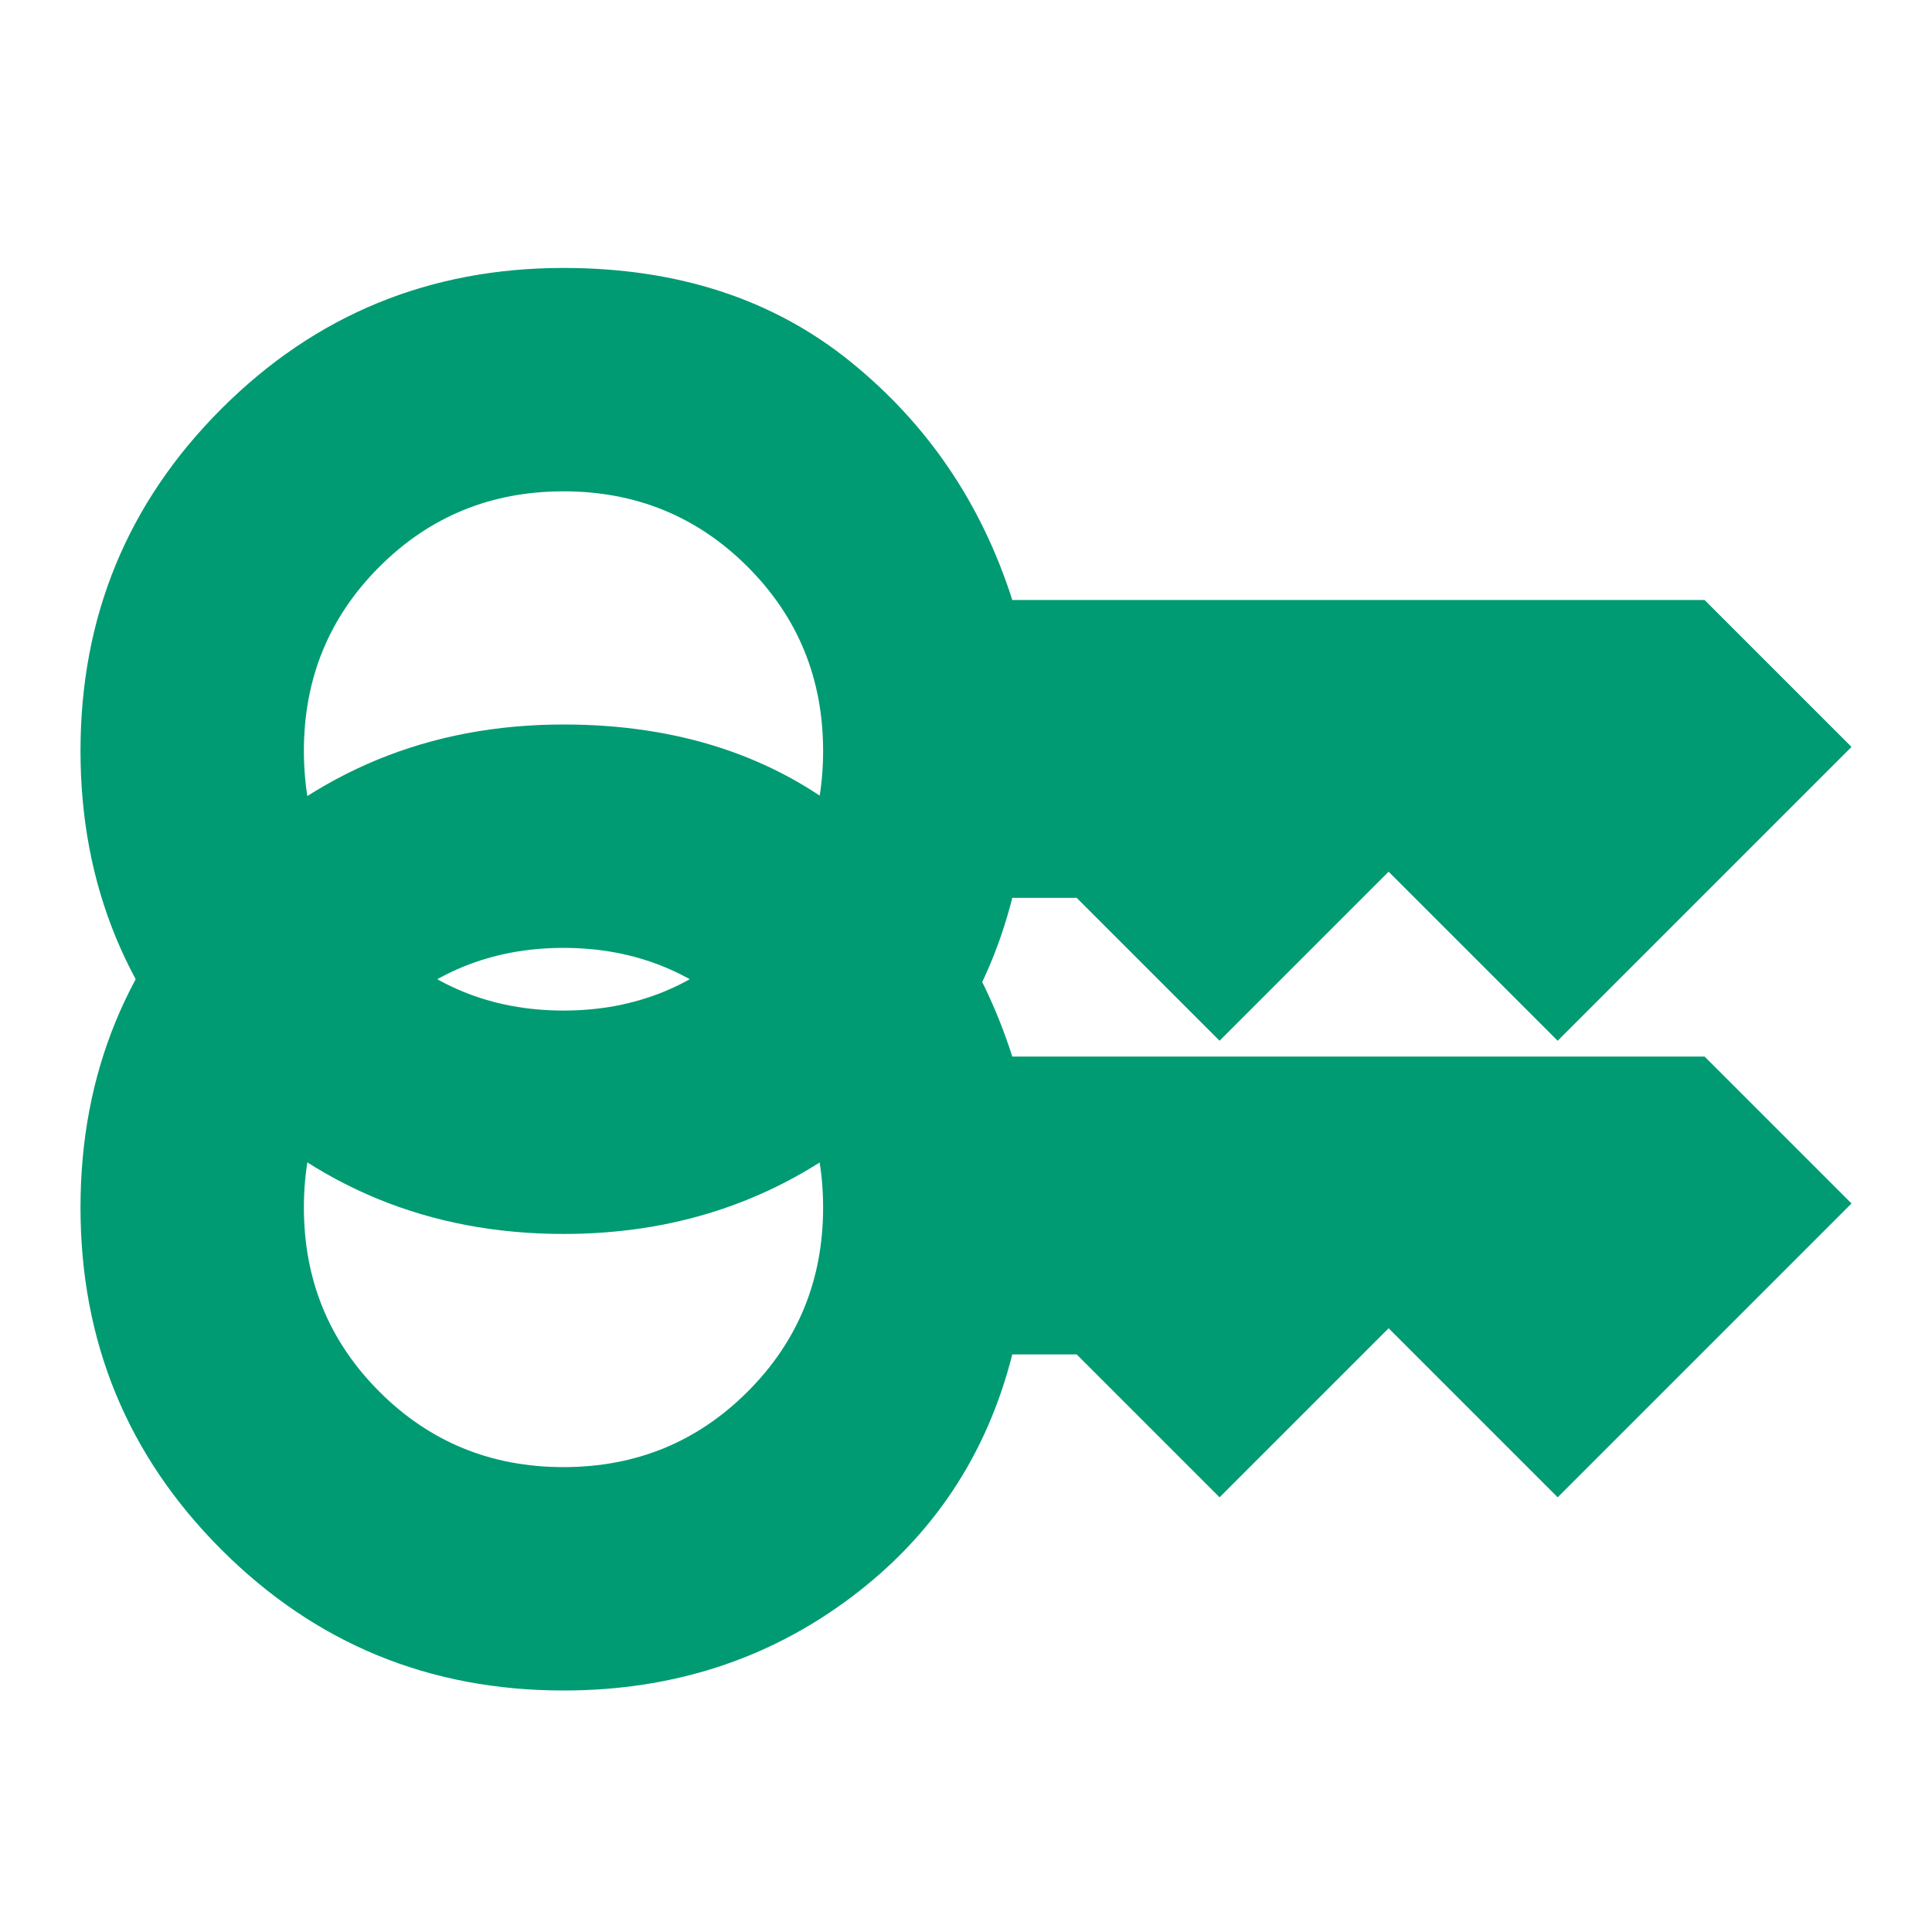 <svg width="48" height="48" xmlns="http://www.w3.org/2000/svg" fill="#009b72">

 <g>
  <title>Layer 1</title>
  <path id="svg_1" d="m14,25.107q2.7,0 4.575,-1.875t1.875,-4.575q0,-2.7 -1.875,-4.575t-4.575,-1.875q-2.7,0 -4.575,1.875t-1.875,4.575q0,2.7 1.875,4.575t4.575,1.875zm0,5.55q-5,0 -8.5,-3.5t-3.5,-8.5q0,-5 3.5,-8.5t8.5,-3.5q4.25,0 7.125,2.325t4.025,5.925l17.2,0l3.65,3.65l-7.3,7.3l-4.2,-4.2l-4.2,4.2l-3.55,-3.55l-1.6,0q-0.95,3.75 -4.025,6.05t-7.125,2.3z"/>
  <path id="svg_3" d="m14,36.45q2.7,0 4.575,-1.875t1.875,-4.575q0,-2.7 -1.875,-4.575t-4.575,-1.875q-2.7,0 -4.575,1.875t-1.875,4.575q0,2.7 1.875,4.575t4.575,1.875zm0,5.55q-5,0 -8.5,-3.5t-3.5,-8.5q0,-5 3.5,-8.5t8.5,-3.5q4.25,0 7.125,2.325t4.025,5.925l17.2,0l3.65,3.65l-7.3,7.3l-4.2,-4.2l-4.2,4.2l-3.55,-3.55l-1.6,0q-0.95,3.75 -4.025,6.05t-7.125,2.3z"/>
 </g>
</svg>